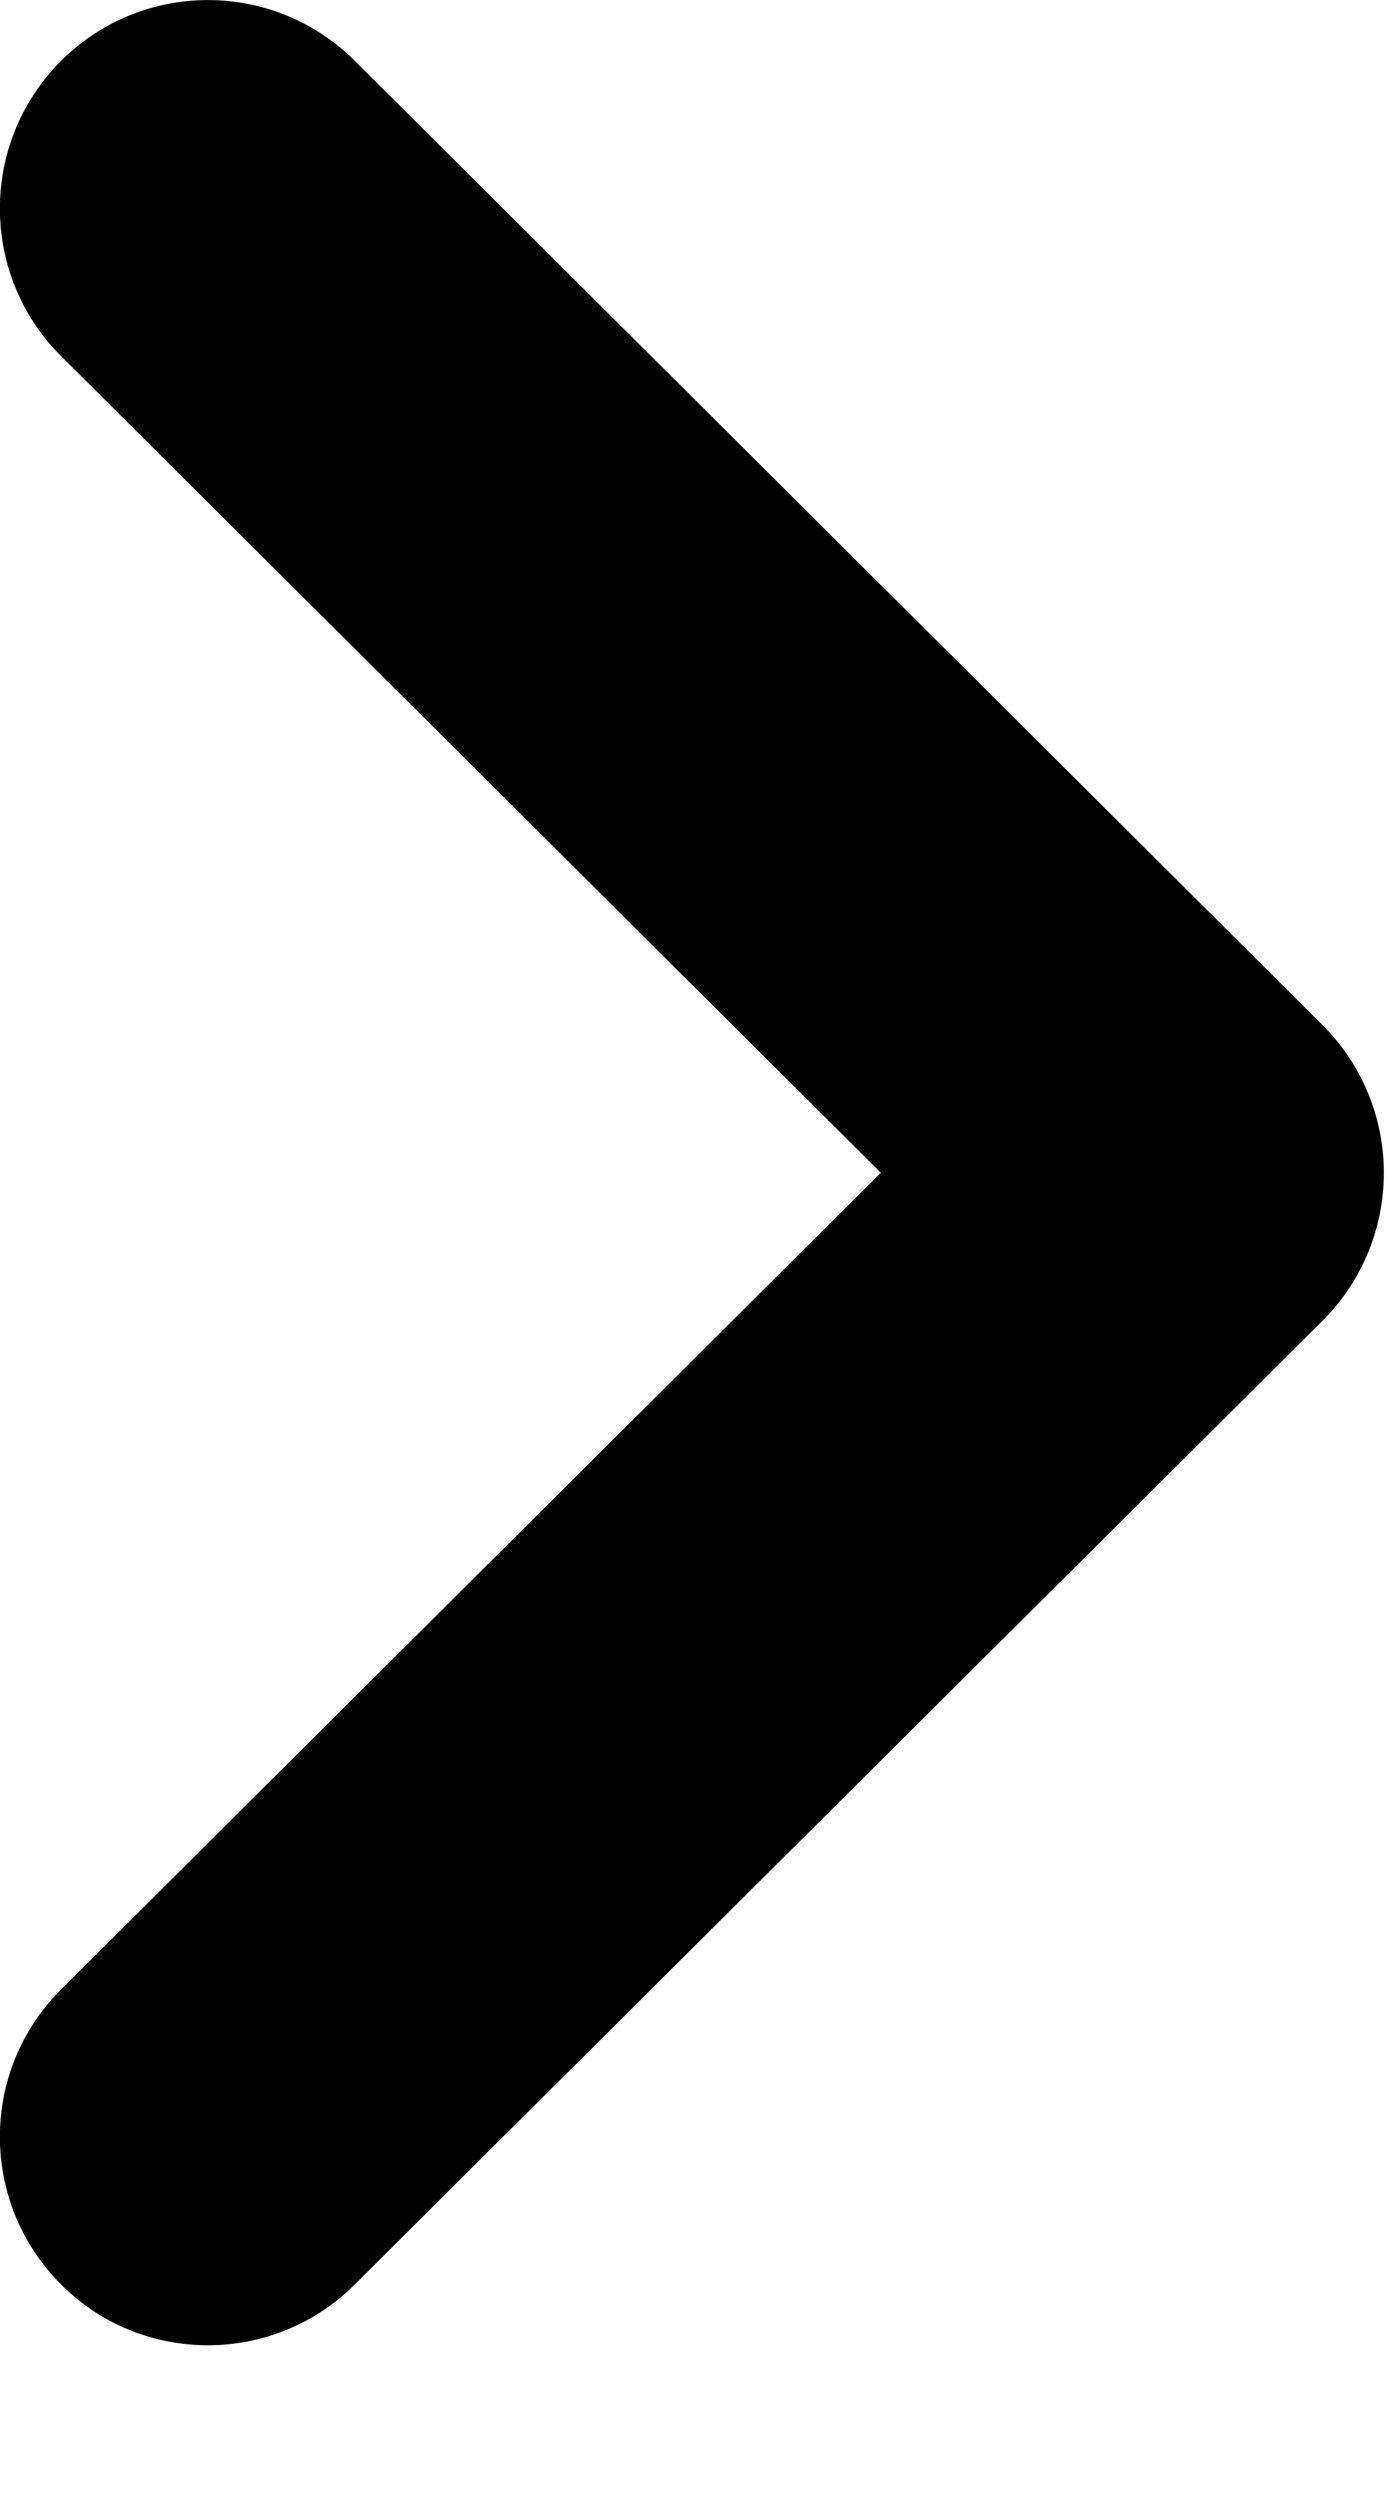 <svg viewBox="0 0 5 9" xmlns="http://www.w3.org/2000/svg">
<path d="M0.749 8.443C0.94 8.443 1.132 8.37 1.278 8.224L4.765 4.754C4.906 4.613 4.985 4.422 4.985 4.222C4.985 4.023 4.906 3.832 4.765 3.691L1.278 0.219C0.985 -0.073 0.511 -0.073 0.218 0.221C-0.074 0.515 -0.073 0.99 0.22 1.282L3.173 4.222L0.22 7.162C-0.073 7.454 -0.074 7.928 0.218 8.222C0.364 8.37 0.557 8.443 0.749 8.443"/>
</svg>
